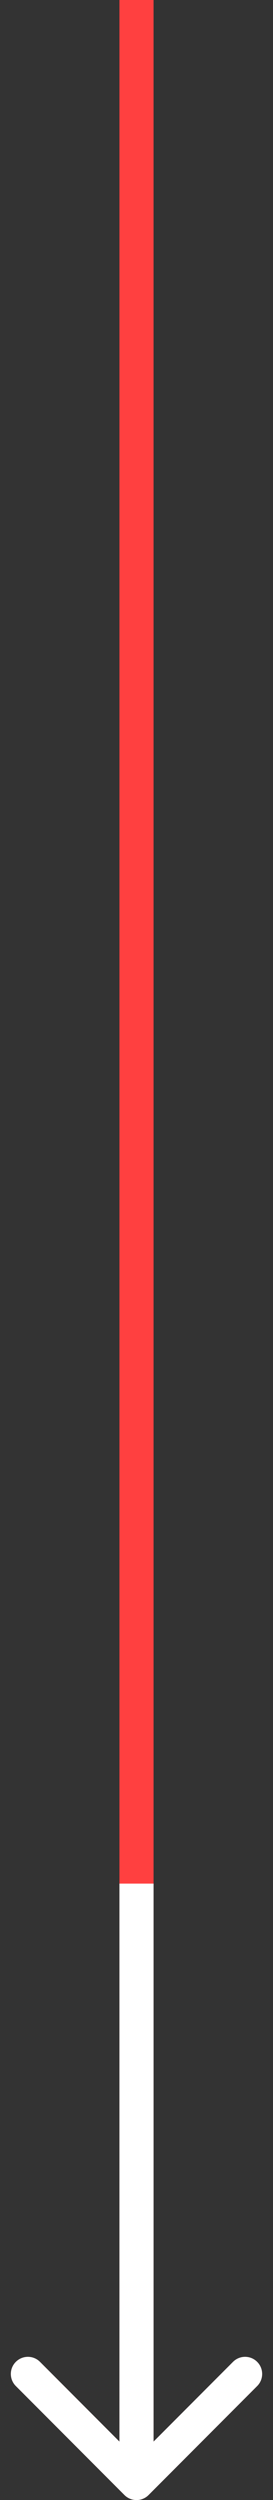 <svg width="16" height="146" viewBox="0 0 16 146" fill="none" xmlns="http://www.w3.org/2000/svg">
<rect x="0" y="0" width="16" height="146" fill="#333333" stroke="none"/>
<path d="M7.293 145.707C7.683 146.098 8.317 146.098 8.707 145.707L15.071 139.343C15.462 138.953 15.462 138.319 15.071 137.929C14.681 137.538 14.047 137.538 13.657 137.929L8 143.586L2.343 137.929C1.953 137.538 1.319 137.538 0.929 137.929C0.538 138.319 0.538 138.953 0.929 139.343L7.293 145.707ZM7 0V145H9V0H7Z" fill="#ff4040"/>
<path d="M7.293 145.707C7.683 146.098 8.317 146.098 8.707 145.707L15.071 139.343C15.462 138.953 15.462 138.319 15.071 137.929C14.681 137.538 14.047 137.538 13.657 137.929L8 143.586L2.343 137.929C1.953 137.538 1.319 137.538 0.929 137.929C0.538 138.319 0.538 138.953 0.929 139.343L7.293 145.707ZM7 110L7 145H9L9 110H7Z" fill="white"/>
</svg>
